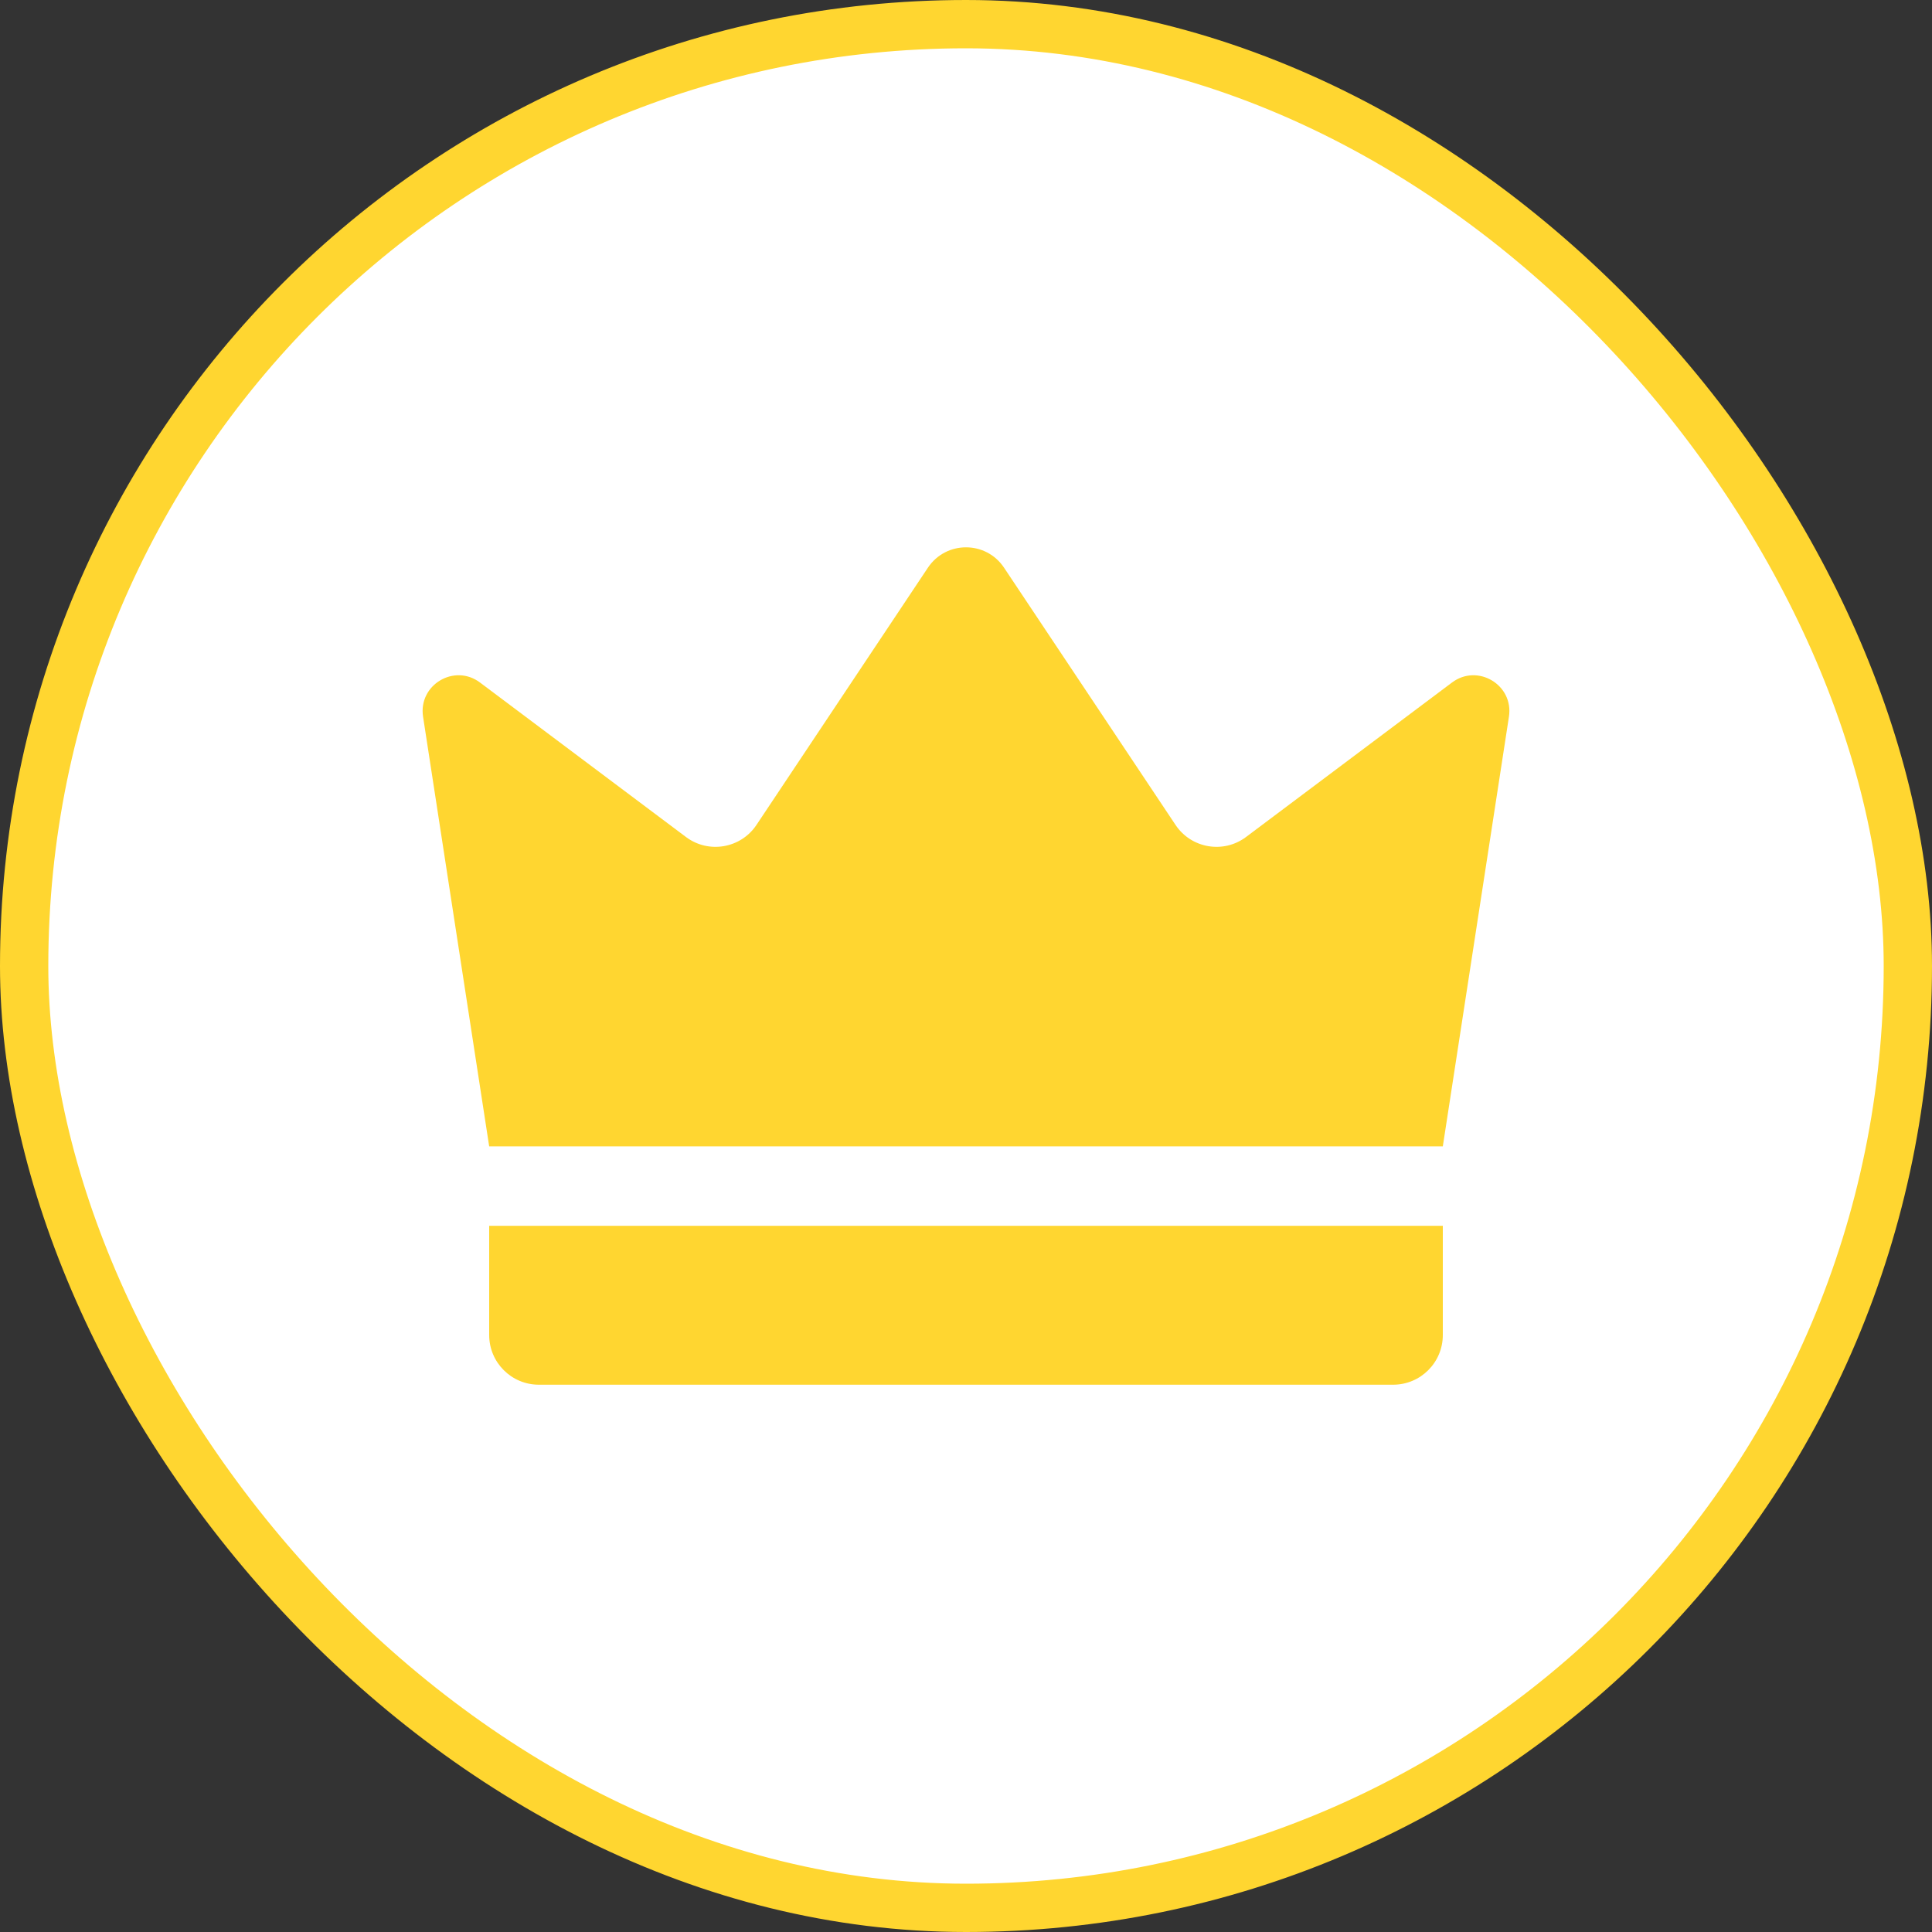 <svg width="40" height="40" viewBox="0 0 40 40" fill="none" xmlns="http://www.w3.org/2000/svg">
<rect x="0" y="0" width="40" height="40" fill="#333333" stroke="none"/>
<rect x="0.5" y="0.5" width="39" height="39" rx="19.5" fill="white"/>
<rect x="0.5" y="0.5" width="39" height="39" rx="19.5" stroke="#FFD630"/>
<path d="M10.128 23.734C9.672 20.768 9.216 17.803 8.759 14.838C8.658 14.18 9.406 13.732 9.938 14.131C11.36 15.197 12.781 16.263 14.202 17.329C14.67 17.68 15.337 17.566 15.662 17.079L19.211 11.754C19.587 11.191 20.413 11.191 20.788 11.754L24.338 17.079C24.663 17.566 25.33 17.68 25.798 17.329C27.219 16.263 28.64 15.197 30.062 14.131C30.594 13.732 31.342 14.18 31.241 14.838C30.785 17.803 30.328 20.768 29.872 23.734H10.128Z" fill="#FFD630"/>
<path d="M28.843 28.669H11.157C10.589 28.669 10.128 28.209 10.128 27.64V25.379H29.872V27.64C29.872 28.209 29.411 28.669 28.843 28.669Z" fill="#FFD630"/>
</svg>
